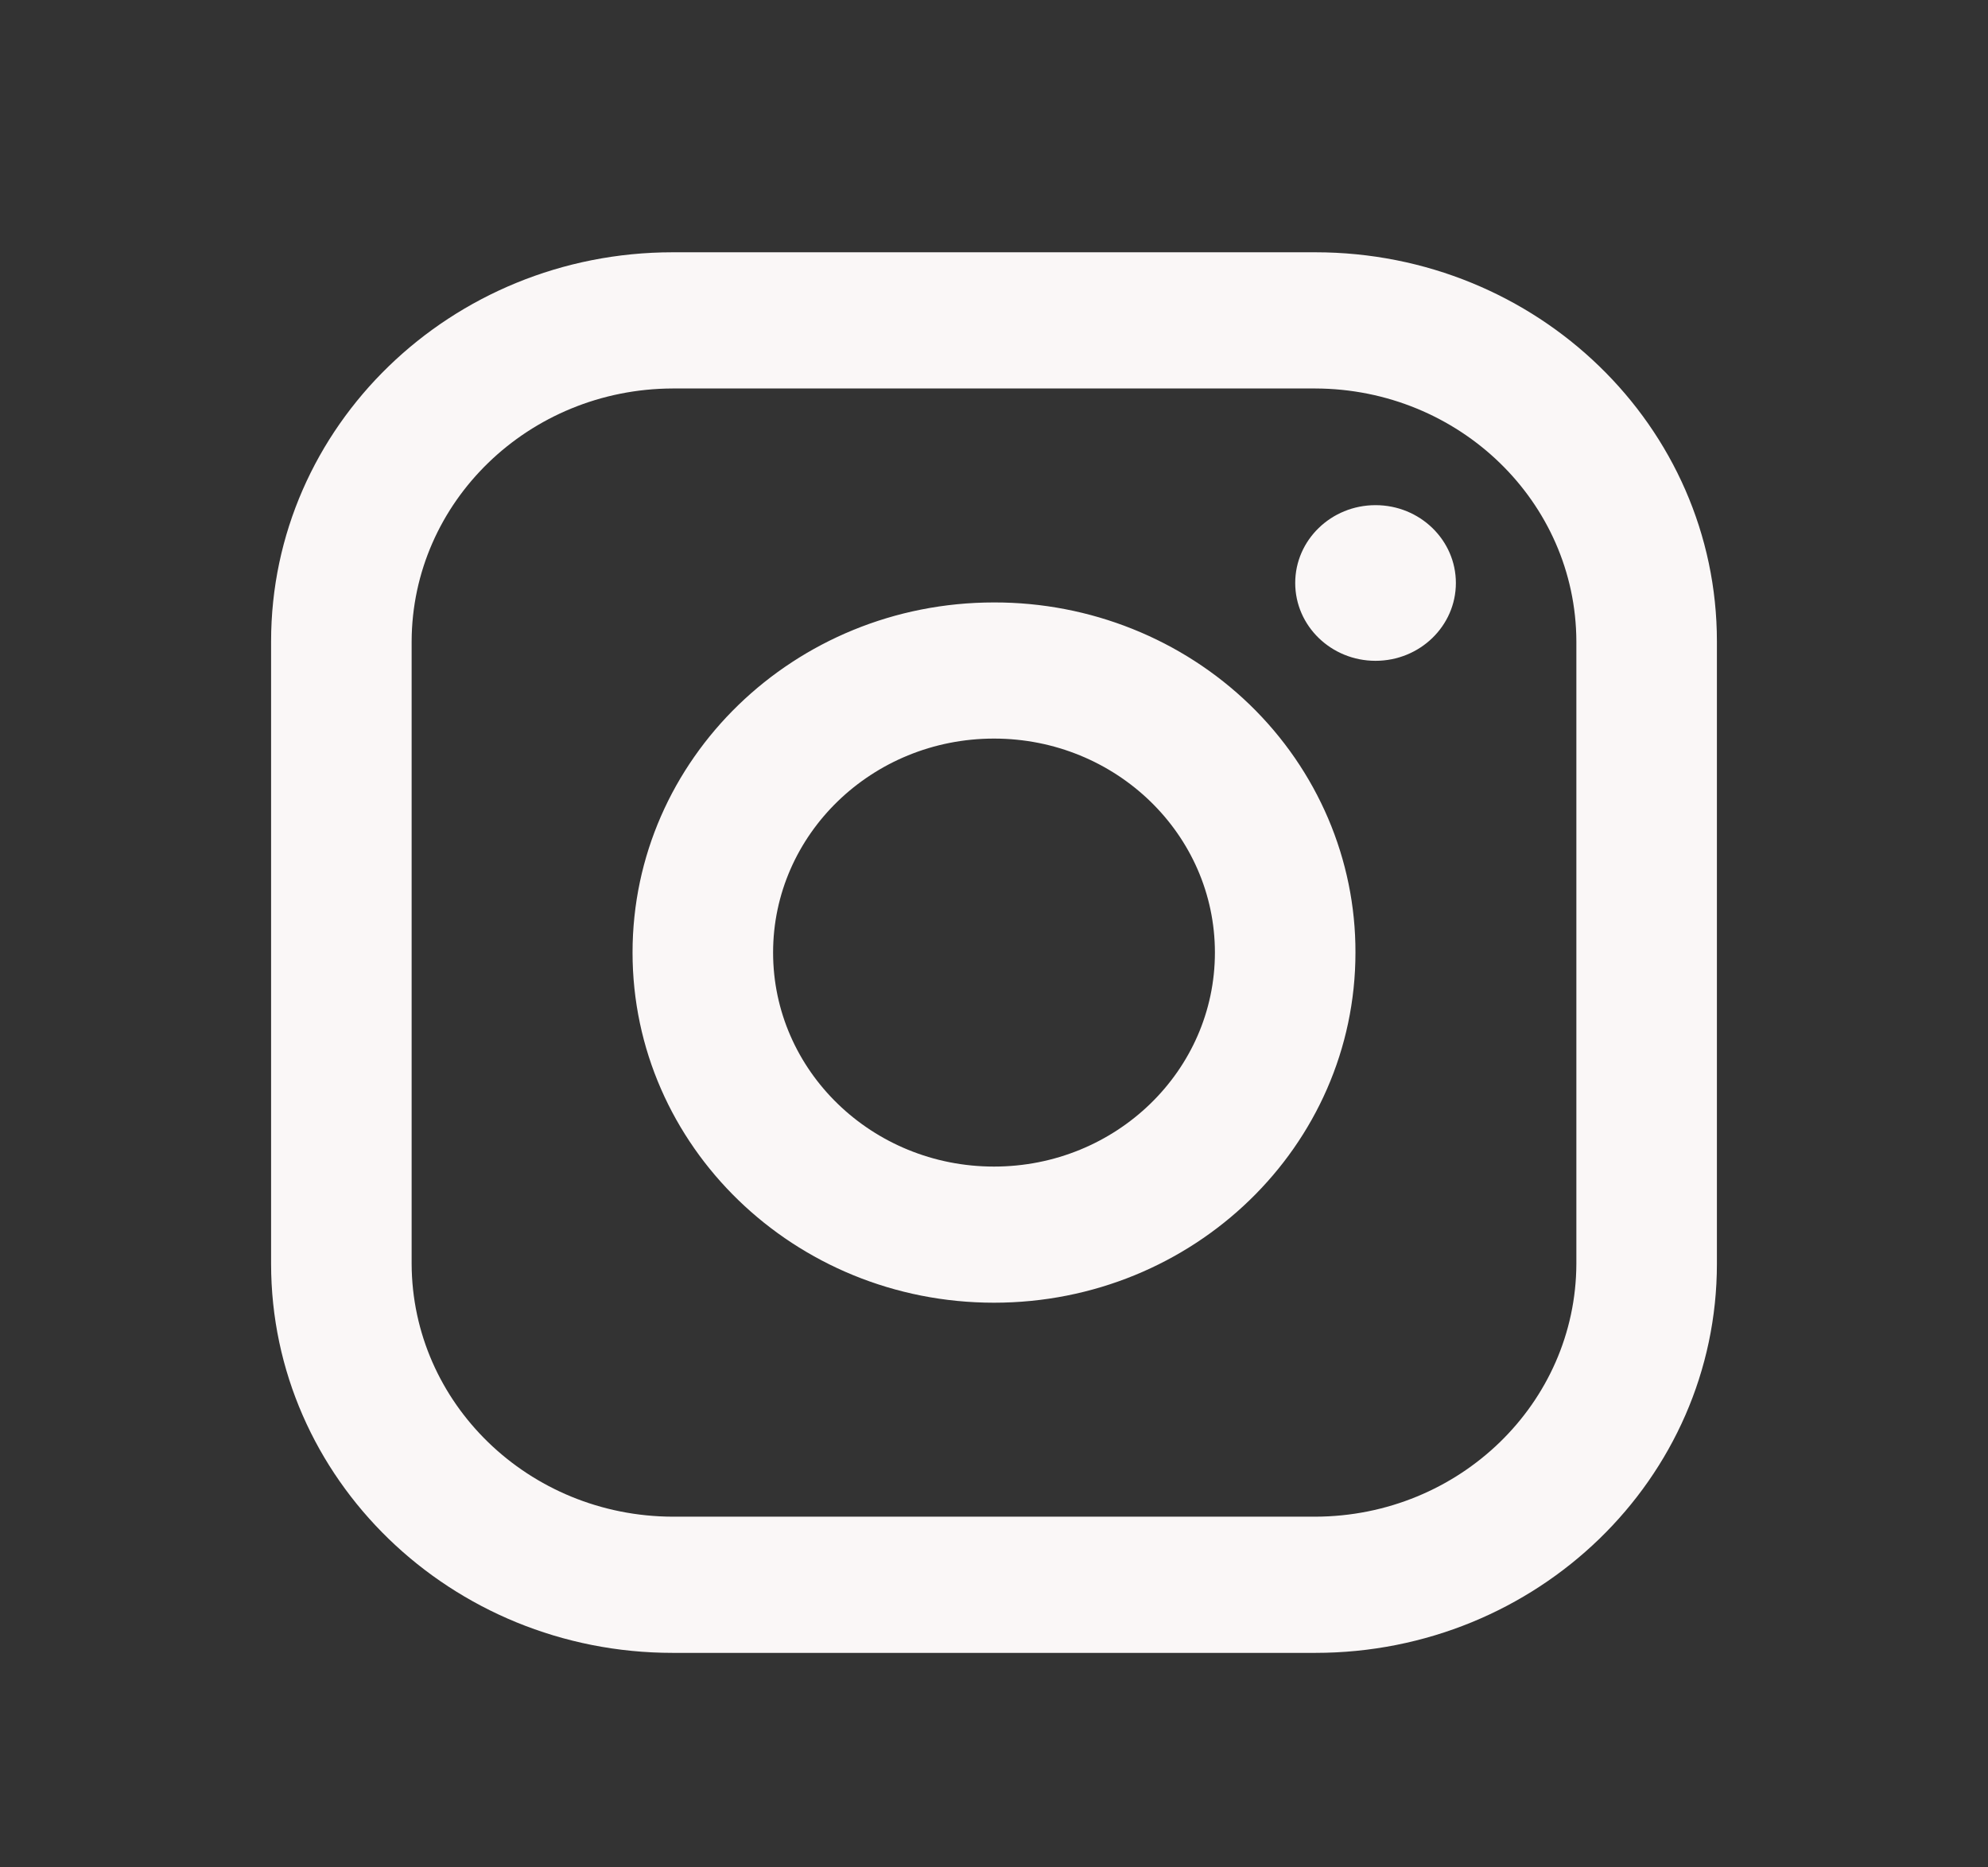 <svg width="33" height="31" viewBox="0 0 33 31" fill="none" xmlns="http://www.w3.org/2000/svg">
<rect x="0" y="0" width="33" height="31" fill="#333333" stroke="none"/>
<path fill-rule="evenodd" clip-rule="evenodd" d="M21.833 4.188H11.167C7.485 4.188 4.5 7.08 4.5 10.647V20.98C4.5 24.547 7.485 27.439 11.167 27.439H21.833C25.515 27.439 28.5 24.547 28.5 20.98V10.647C28.5 7.08 25.515 4.188 21.833 4.188ZM26.167 20.98C26.159 23.296 24.224 25.171 21.833 25.178H11.167C8.776 25.171 6.841 23.296 6.833 20.98V10.647C6.841 8.331 8.776 6.456 11.167 6.449H21.833C24.224 6.456 26.159 8.331 26.167 10.647V20.98ZM22.833 10.97C23.57 10.97 24.167 10.391 24.167 9.678C24.167 8.965 23.57 8.386 22.833 8.386C22.097 8.386 21.5 8.965 21.5 9.678C21.5 10.391 22.097 10.97 22.833 10.97ZM16.5 10.001C13.186 10.001 10.5 12.603 10.5 15.813C10.5 19.024 13.186 21.626 16.5 21.626C19.814 21.626 22.5 19.024 22.5 15.813C22.504 14.271 21.872 12.79 20.747 11.7C19.62 10.609 18.092 9.998 16.5 10.001ZM12.833 15.813C12.833 17.775 14.475 19.366 16.5 19.366C18.525 19.366 20.167 17.775 20.167 15.813C20.167 13.852 18.525 12.261 16.5 12.261C14.475 12.261 12.833 13.852 12.833 15.813Z" fill="#FAF7F7"/>
</svg>
